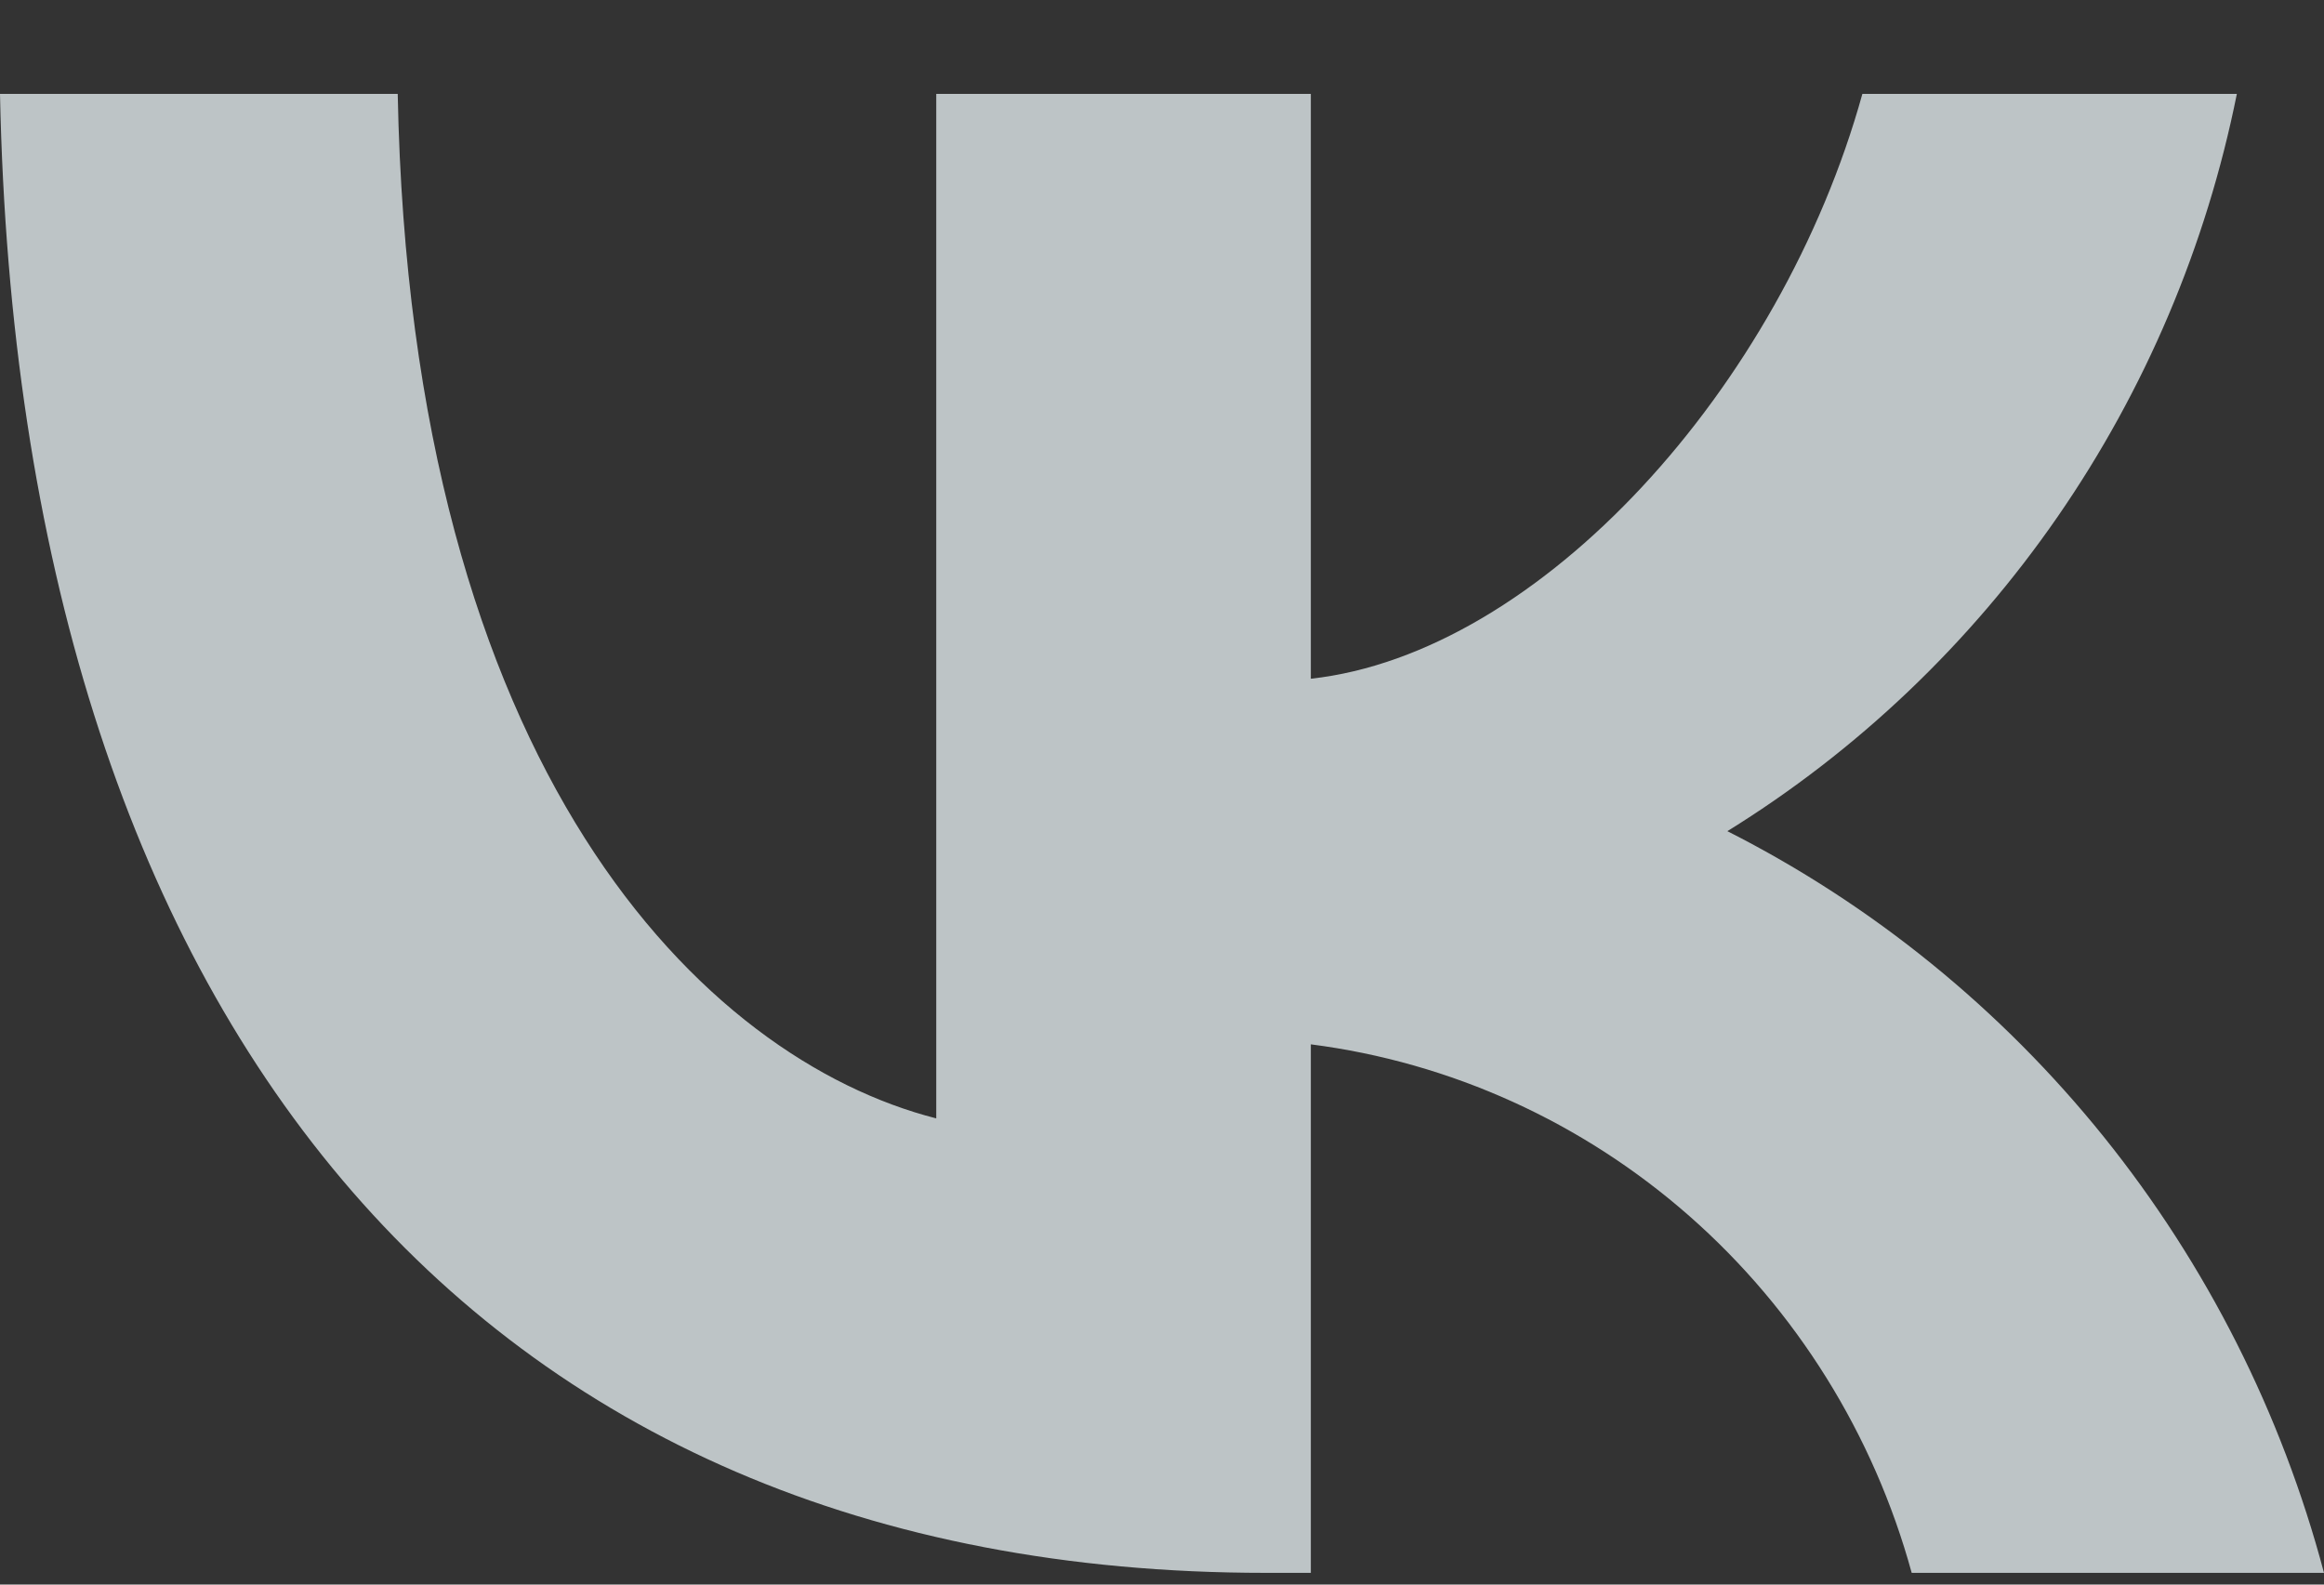 <svg width="22" height="15" viewBox="0 0 22 15" fill="none" xmlns="http://www.w3.org/2000/svg">
<rect x="0" y="0" width="22" height="15" fill="#333333" stroke="none"/>
<path d="M11.982 14.889C4.466 14.889 0.179 9.634 0 0.889H3.765C3.889 7.308 6.665 10.026 8.863 10.587V0.889H12.409V6.425C14.58 6.186 16.861 3.664 17.63 0.889H21.175C20.886 2.328 20.308 3.691 19.478 4.892C18.648 6.092 17.584 7.106 16.352 7.868C17.727 8.565 18.941 9.551 19.915 10.761C20.888 11.971 21.599 13.378 22 14.889H18.097C17.737 13.577 17.005 12.402 15.993 11.512C14.981 10.622 13.734 10.056 12.409 9.886V14.889H11.982Z" fill="#E4EDEF" fill-opacity="0.78"/>
</svg>
